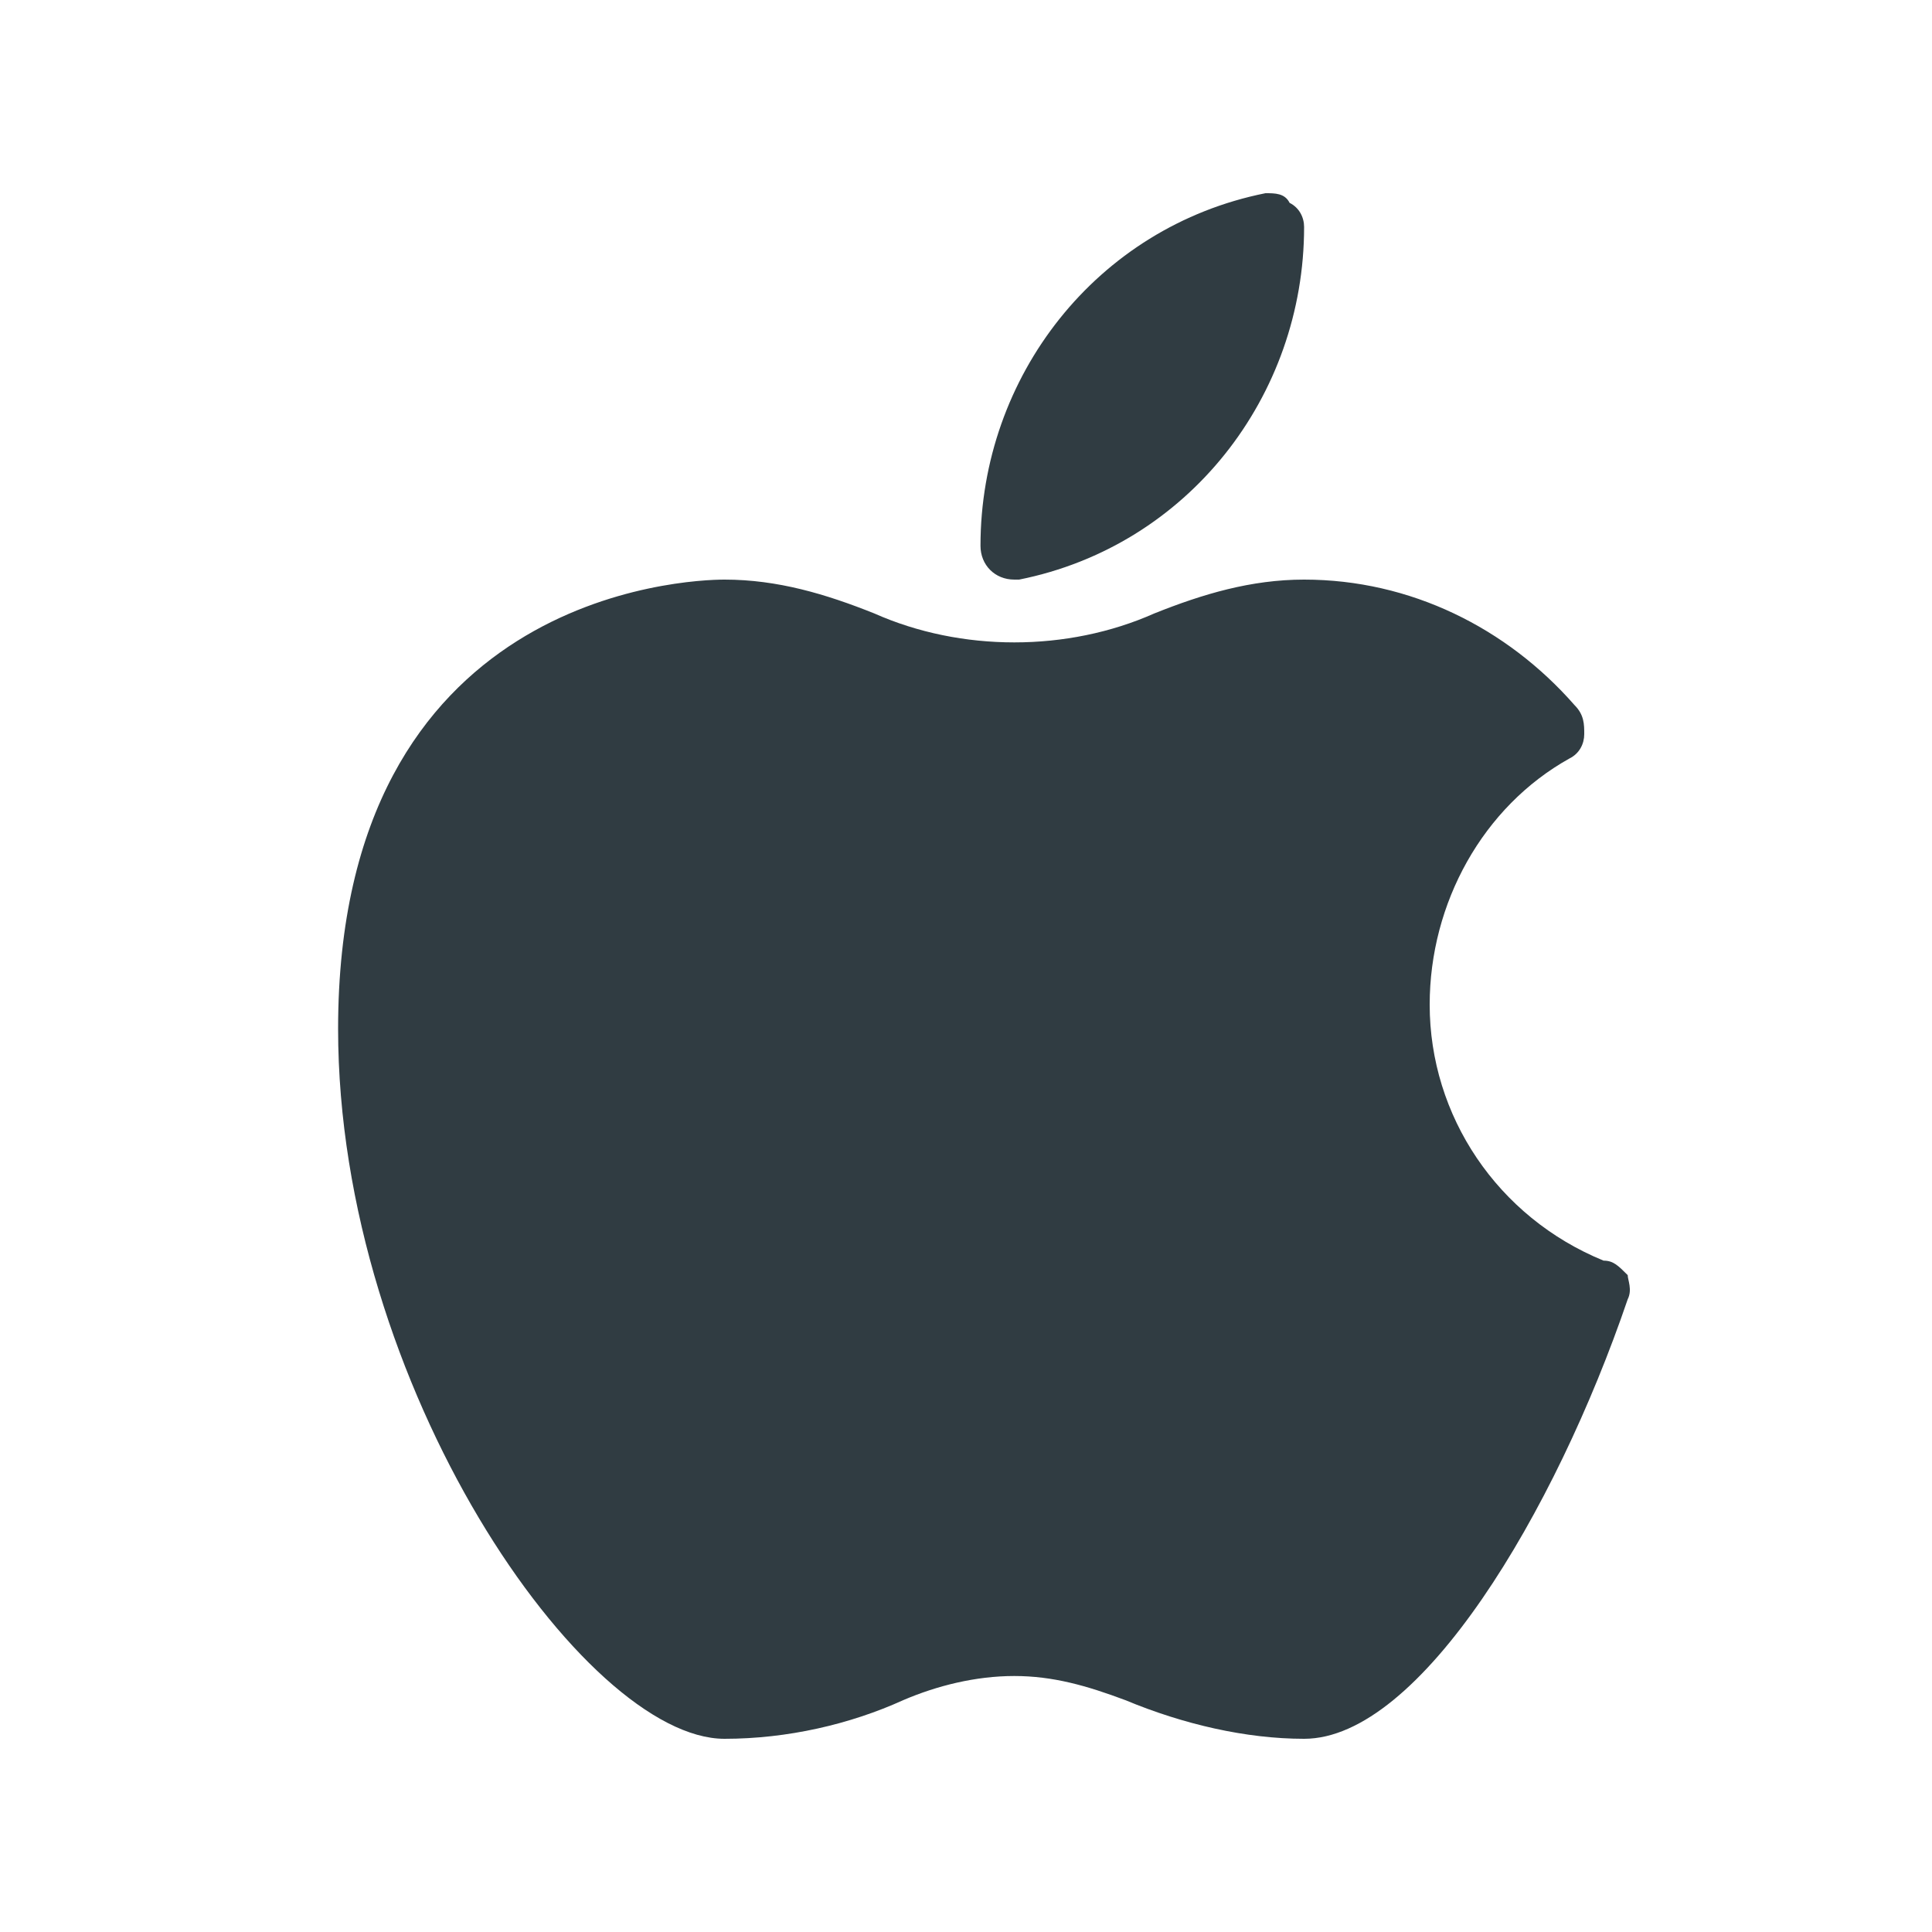 <svg width="40" height="40" viewBox="0 0 40 40" fill="none" xmlns="http://www.w3.org/2000/svg">
<path d="M21 12H21.1C24.6 11.3 27 8.2 27 4.7C27 4.5 26.9 4.3 26.7 4.2C26.6 4 26.4 4 26.2 4C22.7 4.7 20.3 7.8 20.3 11.3C20.3 11.7 20.6 12 21 12Z" fill="#303C42"/>
<path d="M33.2 26.1C31 25.2 29.6 23.1 29.6 20.8C29.6 18.7 30.7 16.7 32.5 15.7C32.7 15.6 32.8 15.4 32.8 15.2C32.8 15 32.8 14.8 32.6 14.6C31.2 13 29.2 12 27 12C25.9 12 24.9 12.3 23.9 12.7C23 13.1 22 13.3 21 13.3C20 13.3 19 13.1 18.1 12.7C17.1 12.3 16.1 12 15 12C14.2 12 7 12.3 7 21.3C7 28.7 12.1 36 15 36C16.3 36 17.6 35.7 18.7 35.2C19.4 34.9 20.2 34.7 21 34.7C21.8 34.7 22.5 34.9 23.3 35.2C24.5 35.7 25.8 36 27 36C29.4 36 32.2 31.3 33.7 26.9C33.8 26.7 33.7 26.5 33.7 26.4C33.5 26.2 33.4 26.1 33.2 26.1Z" fill="#303C42"/>
</svg>
